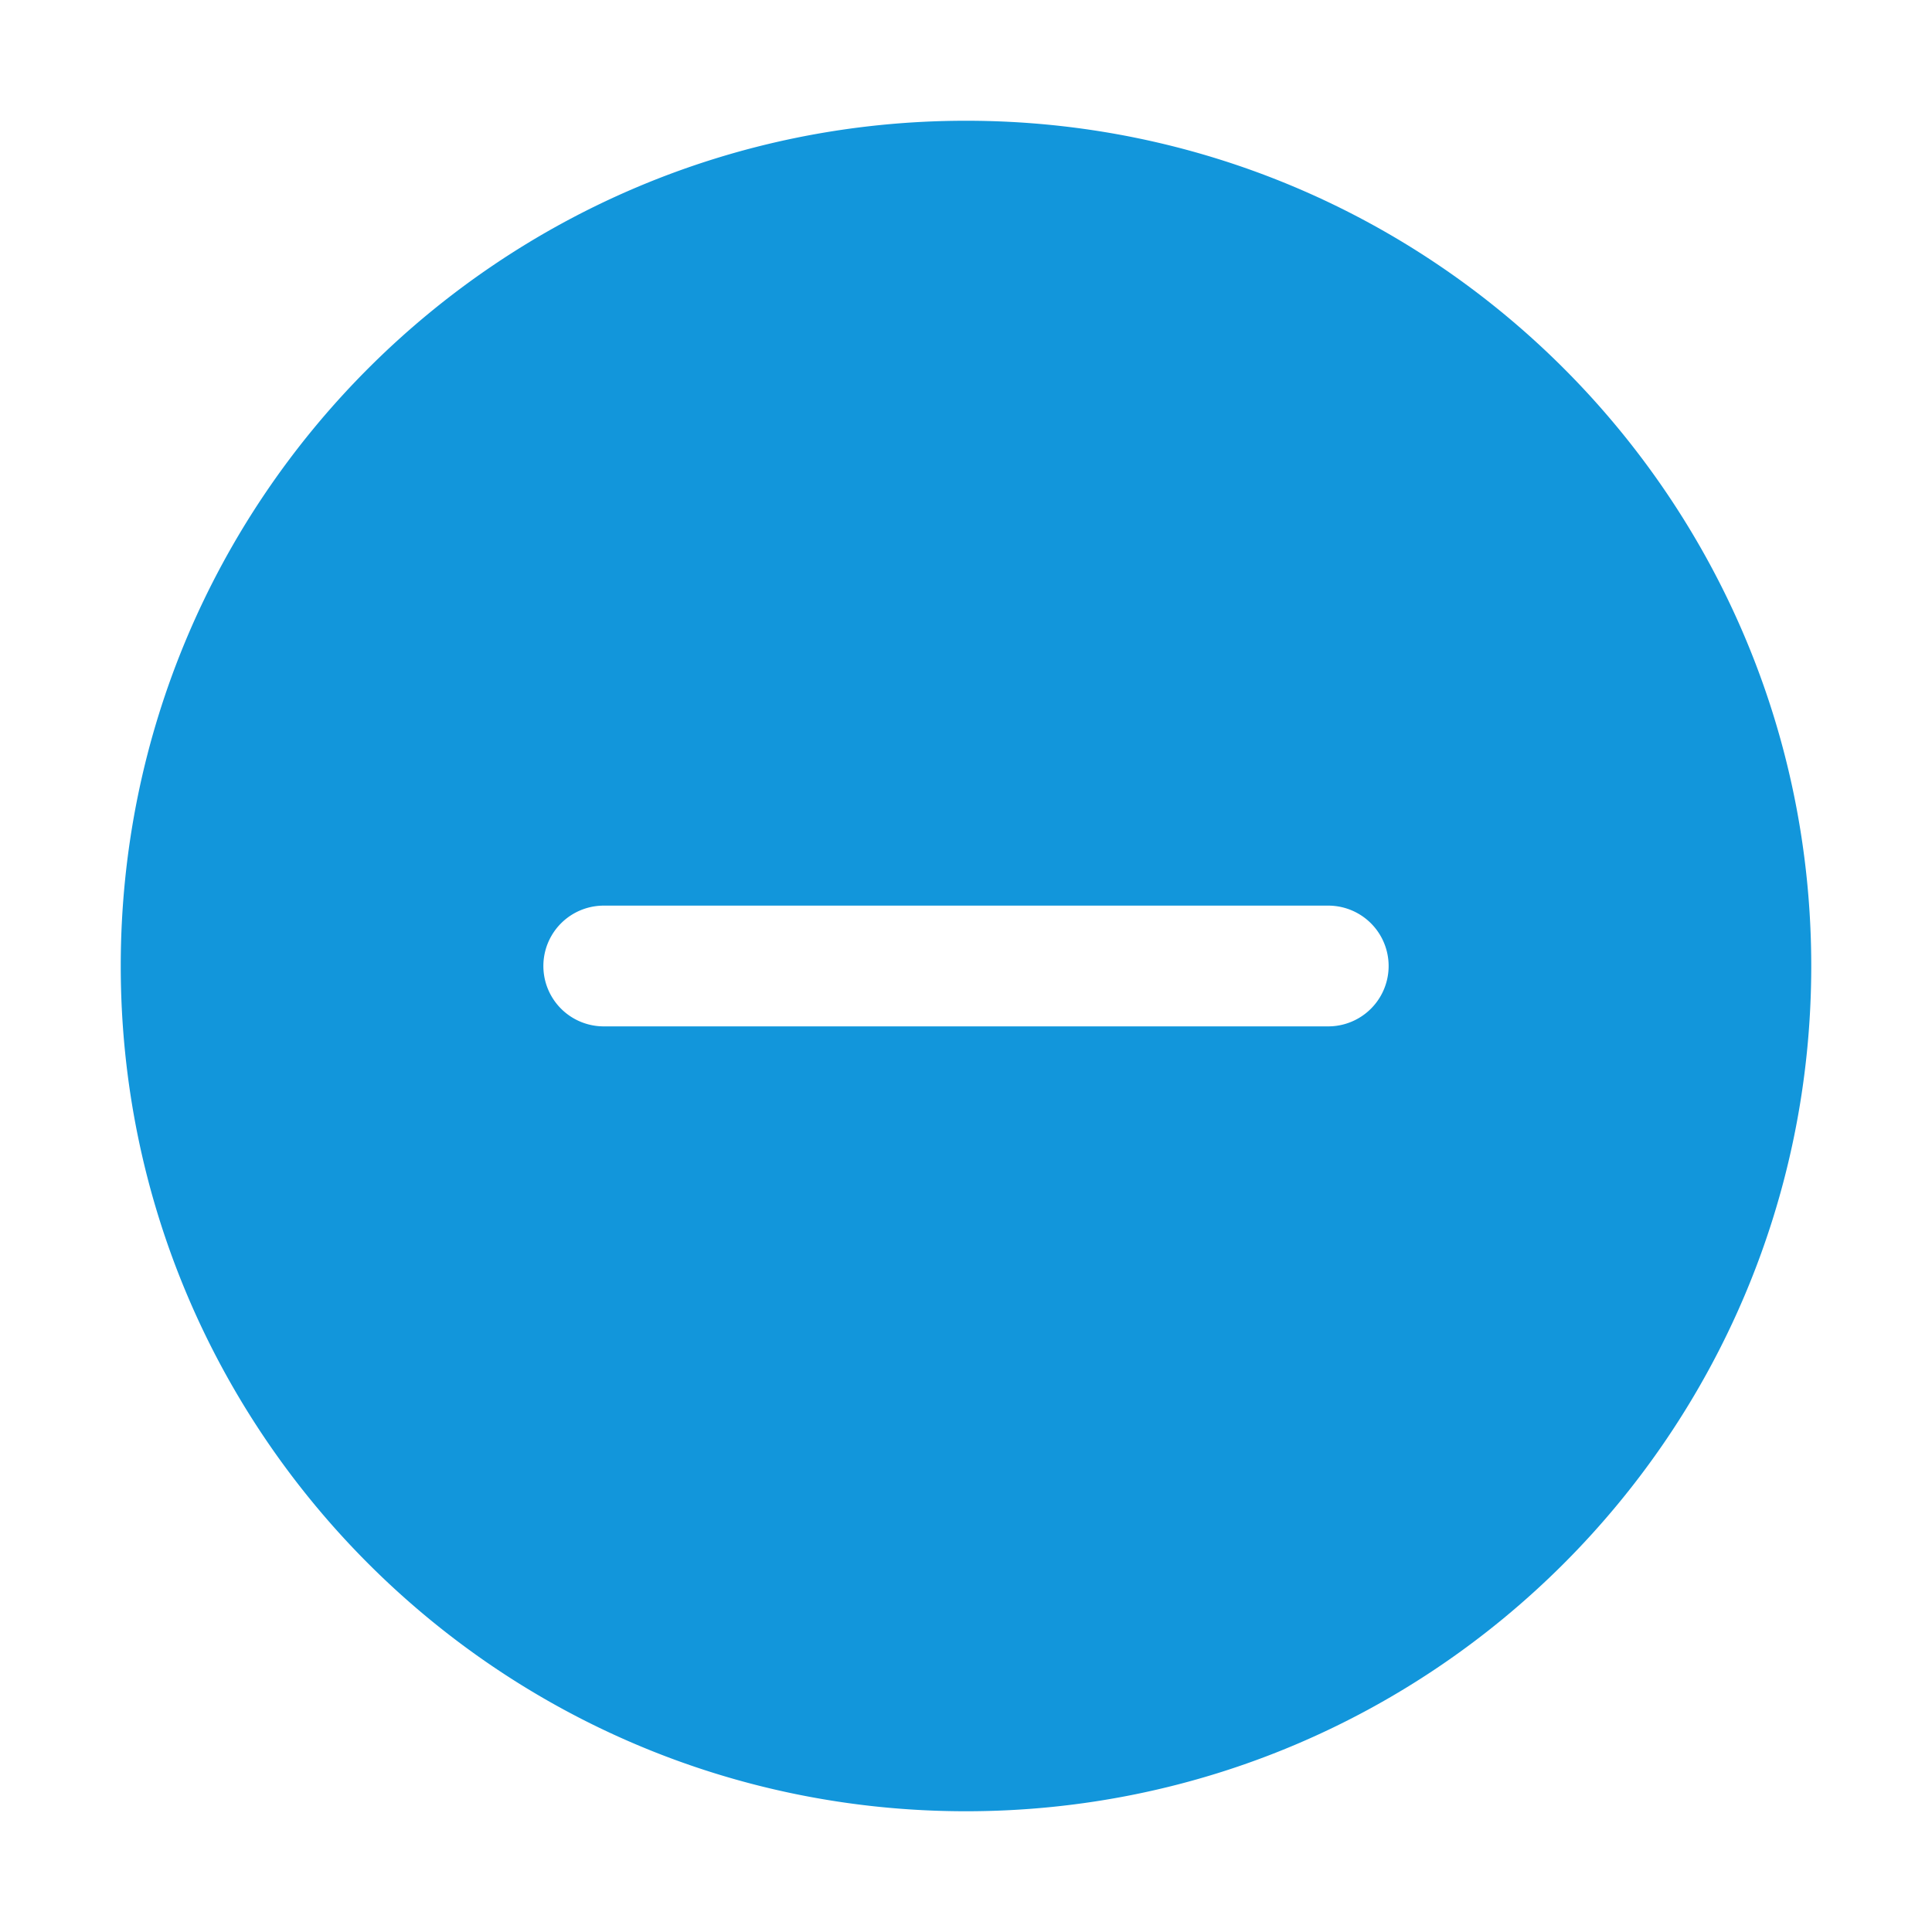 <?xml version="1.0" standalone="no"?><!DOCTYPE svg PUBLIC "-//W3C//DTD SVG 1.1//EN" "http://www.w3.org/Graphics/SVG/1.1/DTD/svg11.dtd"><svg t="1606048844923" class="icon" viewBox="0 0 1024 1024" version="1.1" xmlns="http://www.w3.org/2000/svg" p-id="3019" xmlns:xlink="http://www.w3.org/1999/xlink" width="200" height="200"><defs><style type="text/css"></style></defs><path d="M512 64C264.58 64 64 264.57 64 512s200.58 448 448 448 448-200.58 448-448S759.42 64 512 64z m192 480H320a32 32 0 0 1 0-64h384a32 32 0 0 1 0 64z" p-id="3020" fill="#1296db"></path></svg>